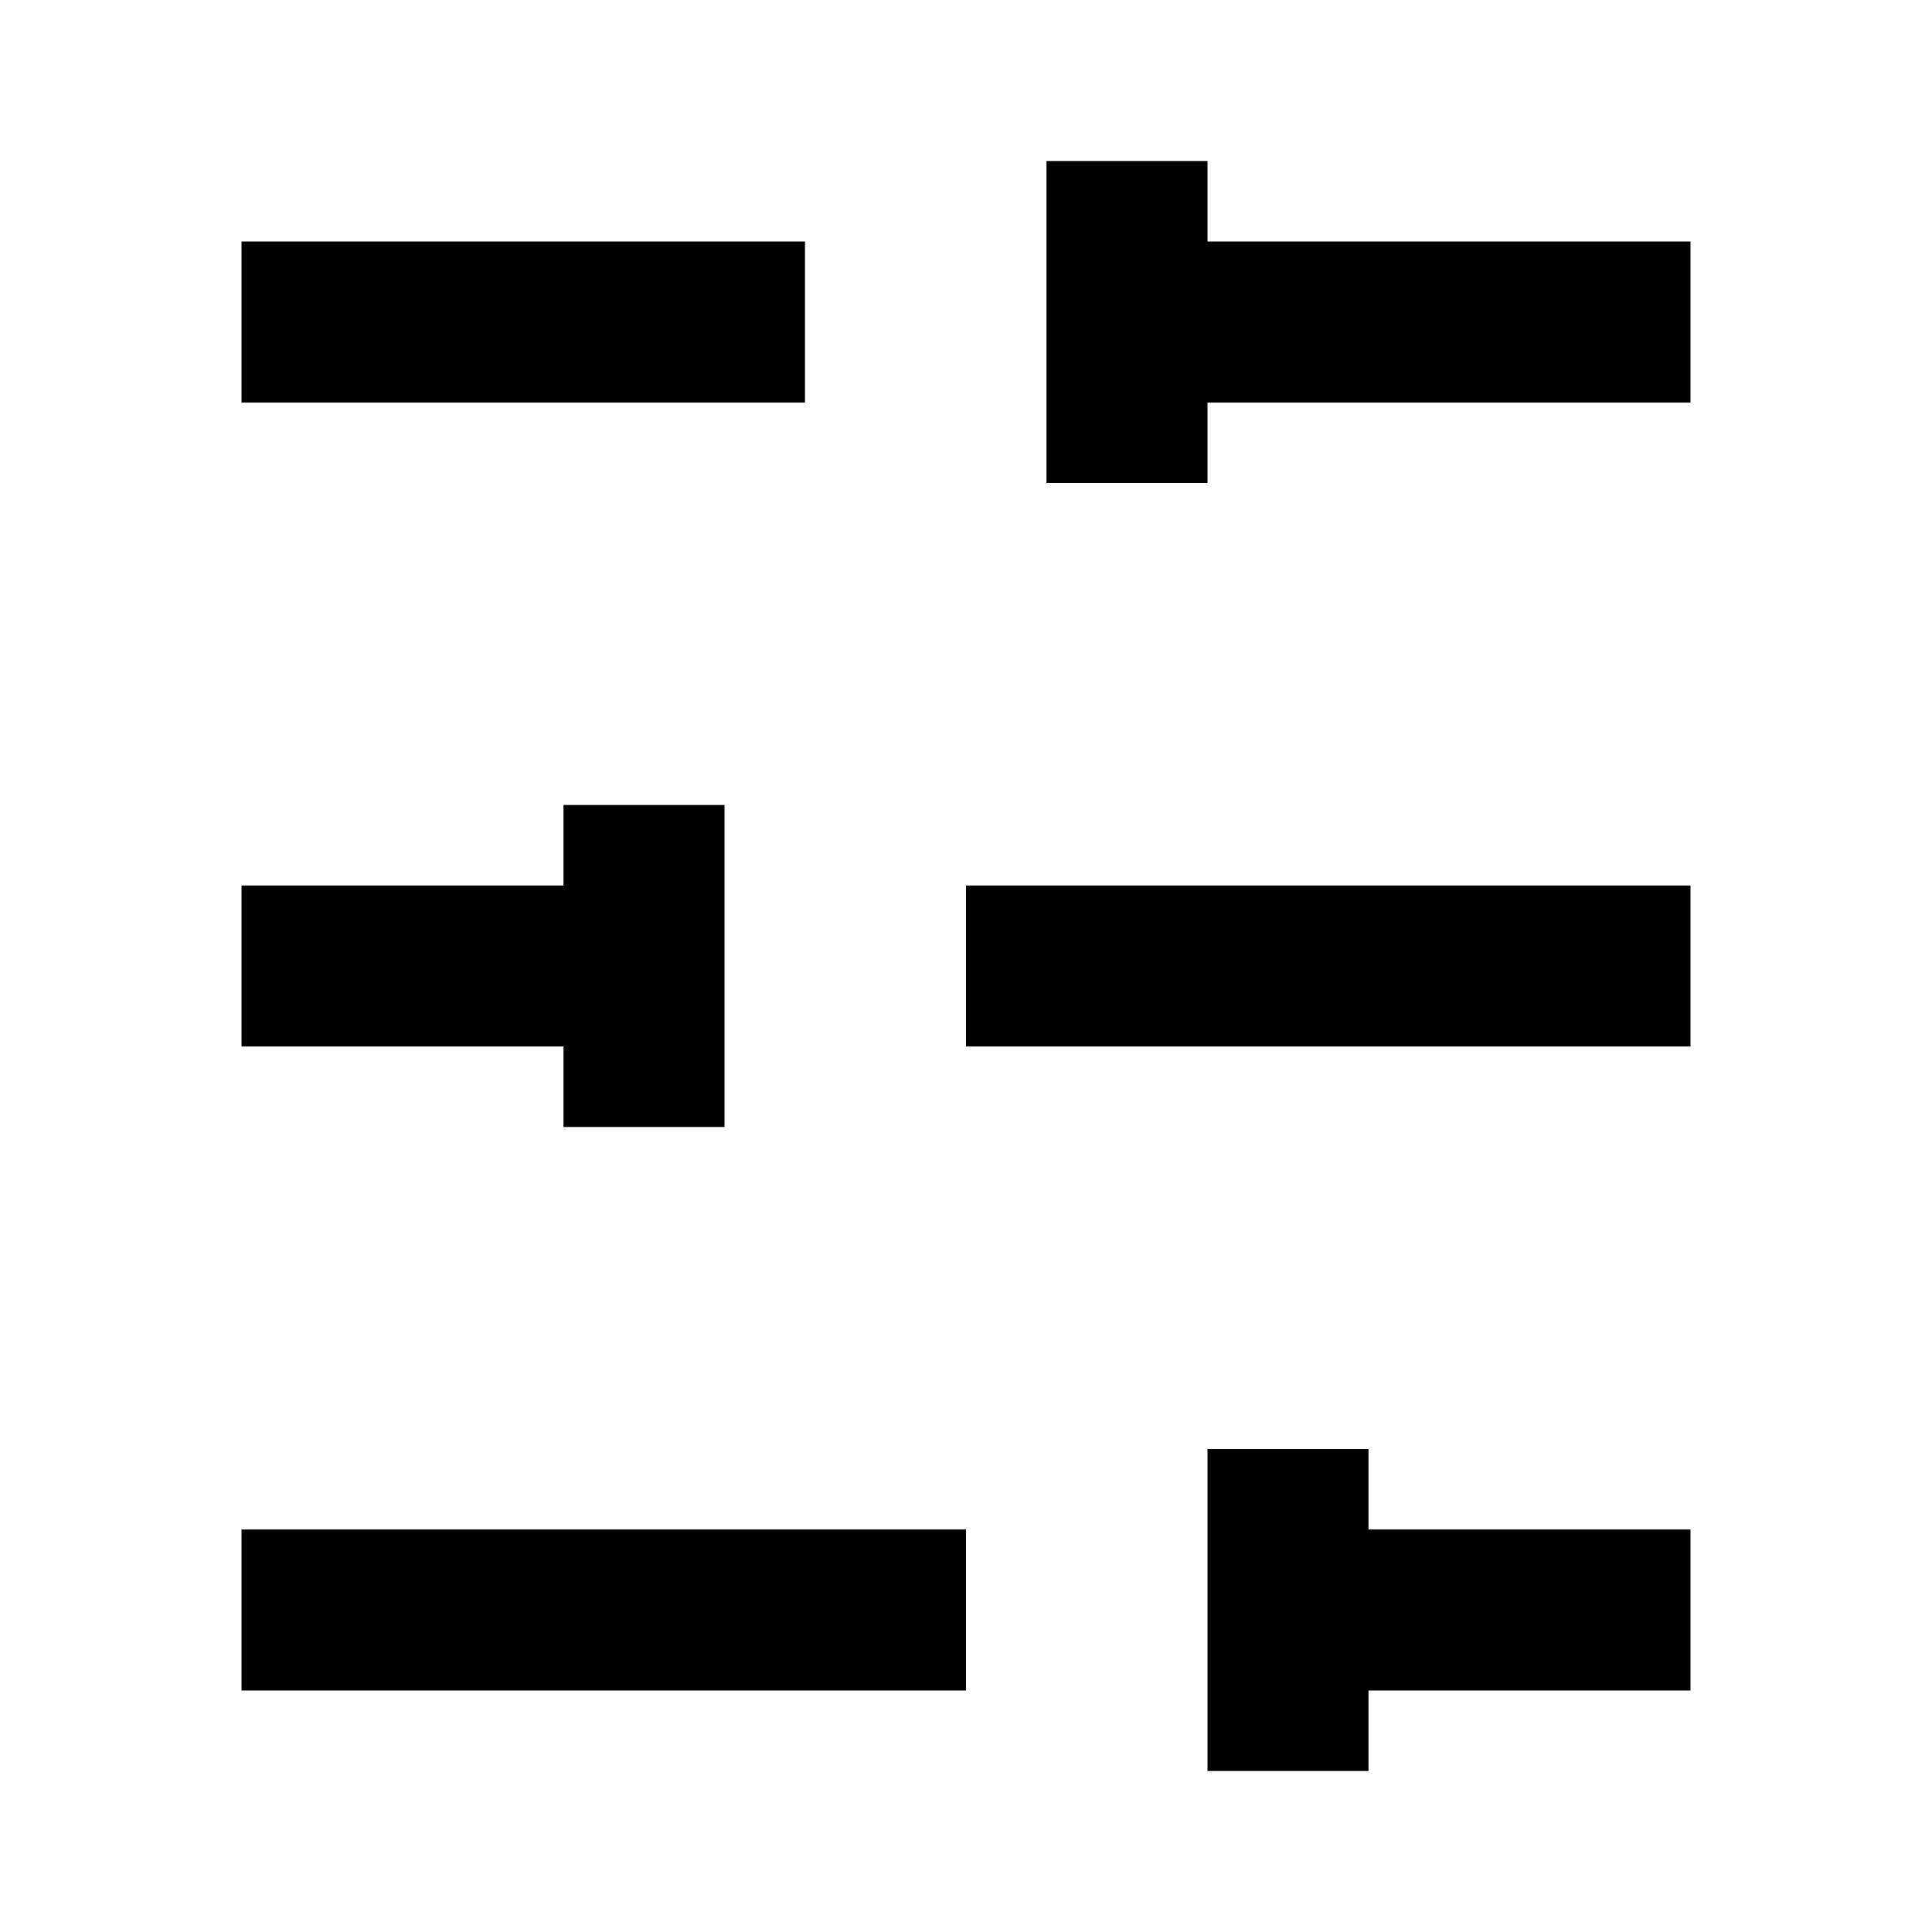 <svg
    xmlns="http://www.w3.org/2000/svg"
    viewBox="0 0 24 24"
    fill="none"
    stroke="currentColor"
    stroke-width="2"
    >
  <line
      x1="21"
      x2="14"
      y1="4"
      y2="4"
      />
  <line
      x1="10"
      x2="3"
      y1="4"
      y2="4"
      />
  <line
      x1="21"
      x2="12"
      y1="12"
      y2="12"
      />
  <line
      x1="8"
      x2="3"
      y1="12"
      y2="12"
      />
  <line
      x1="21"
      x2="16"
      y1="20"
      y2="20"
      />
  <line
      x1="12"
      x2="3"
      y1="20"
      y2="20"
      />
  <line
      x1="14"
      x2="14"
      y1="2"
      y2="6"
      />
  <line
      x1="8"
      x2="8"
      y1="10"
      y2="14"
      />
  <line
      x1="16"
      x2="16"
      y1="18"
      y2="22"
      />
</svg>